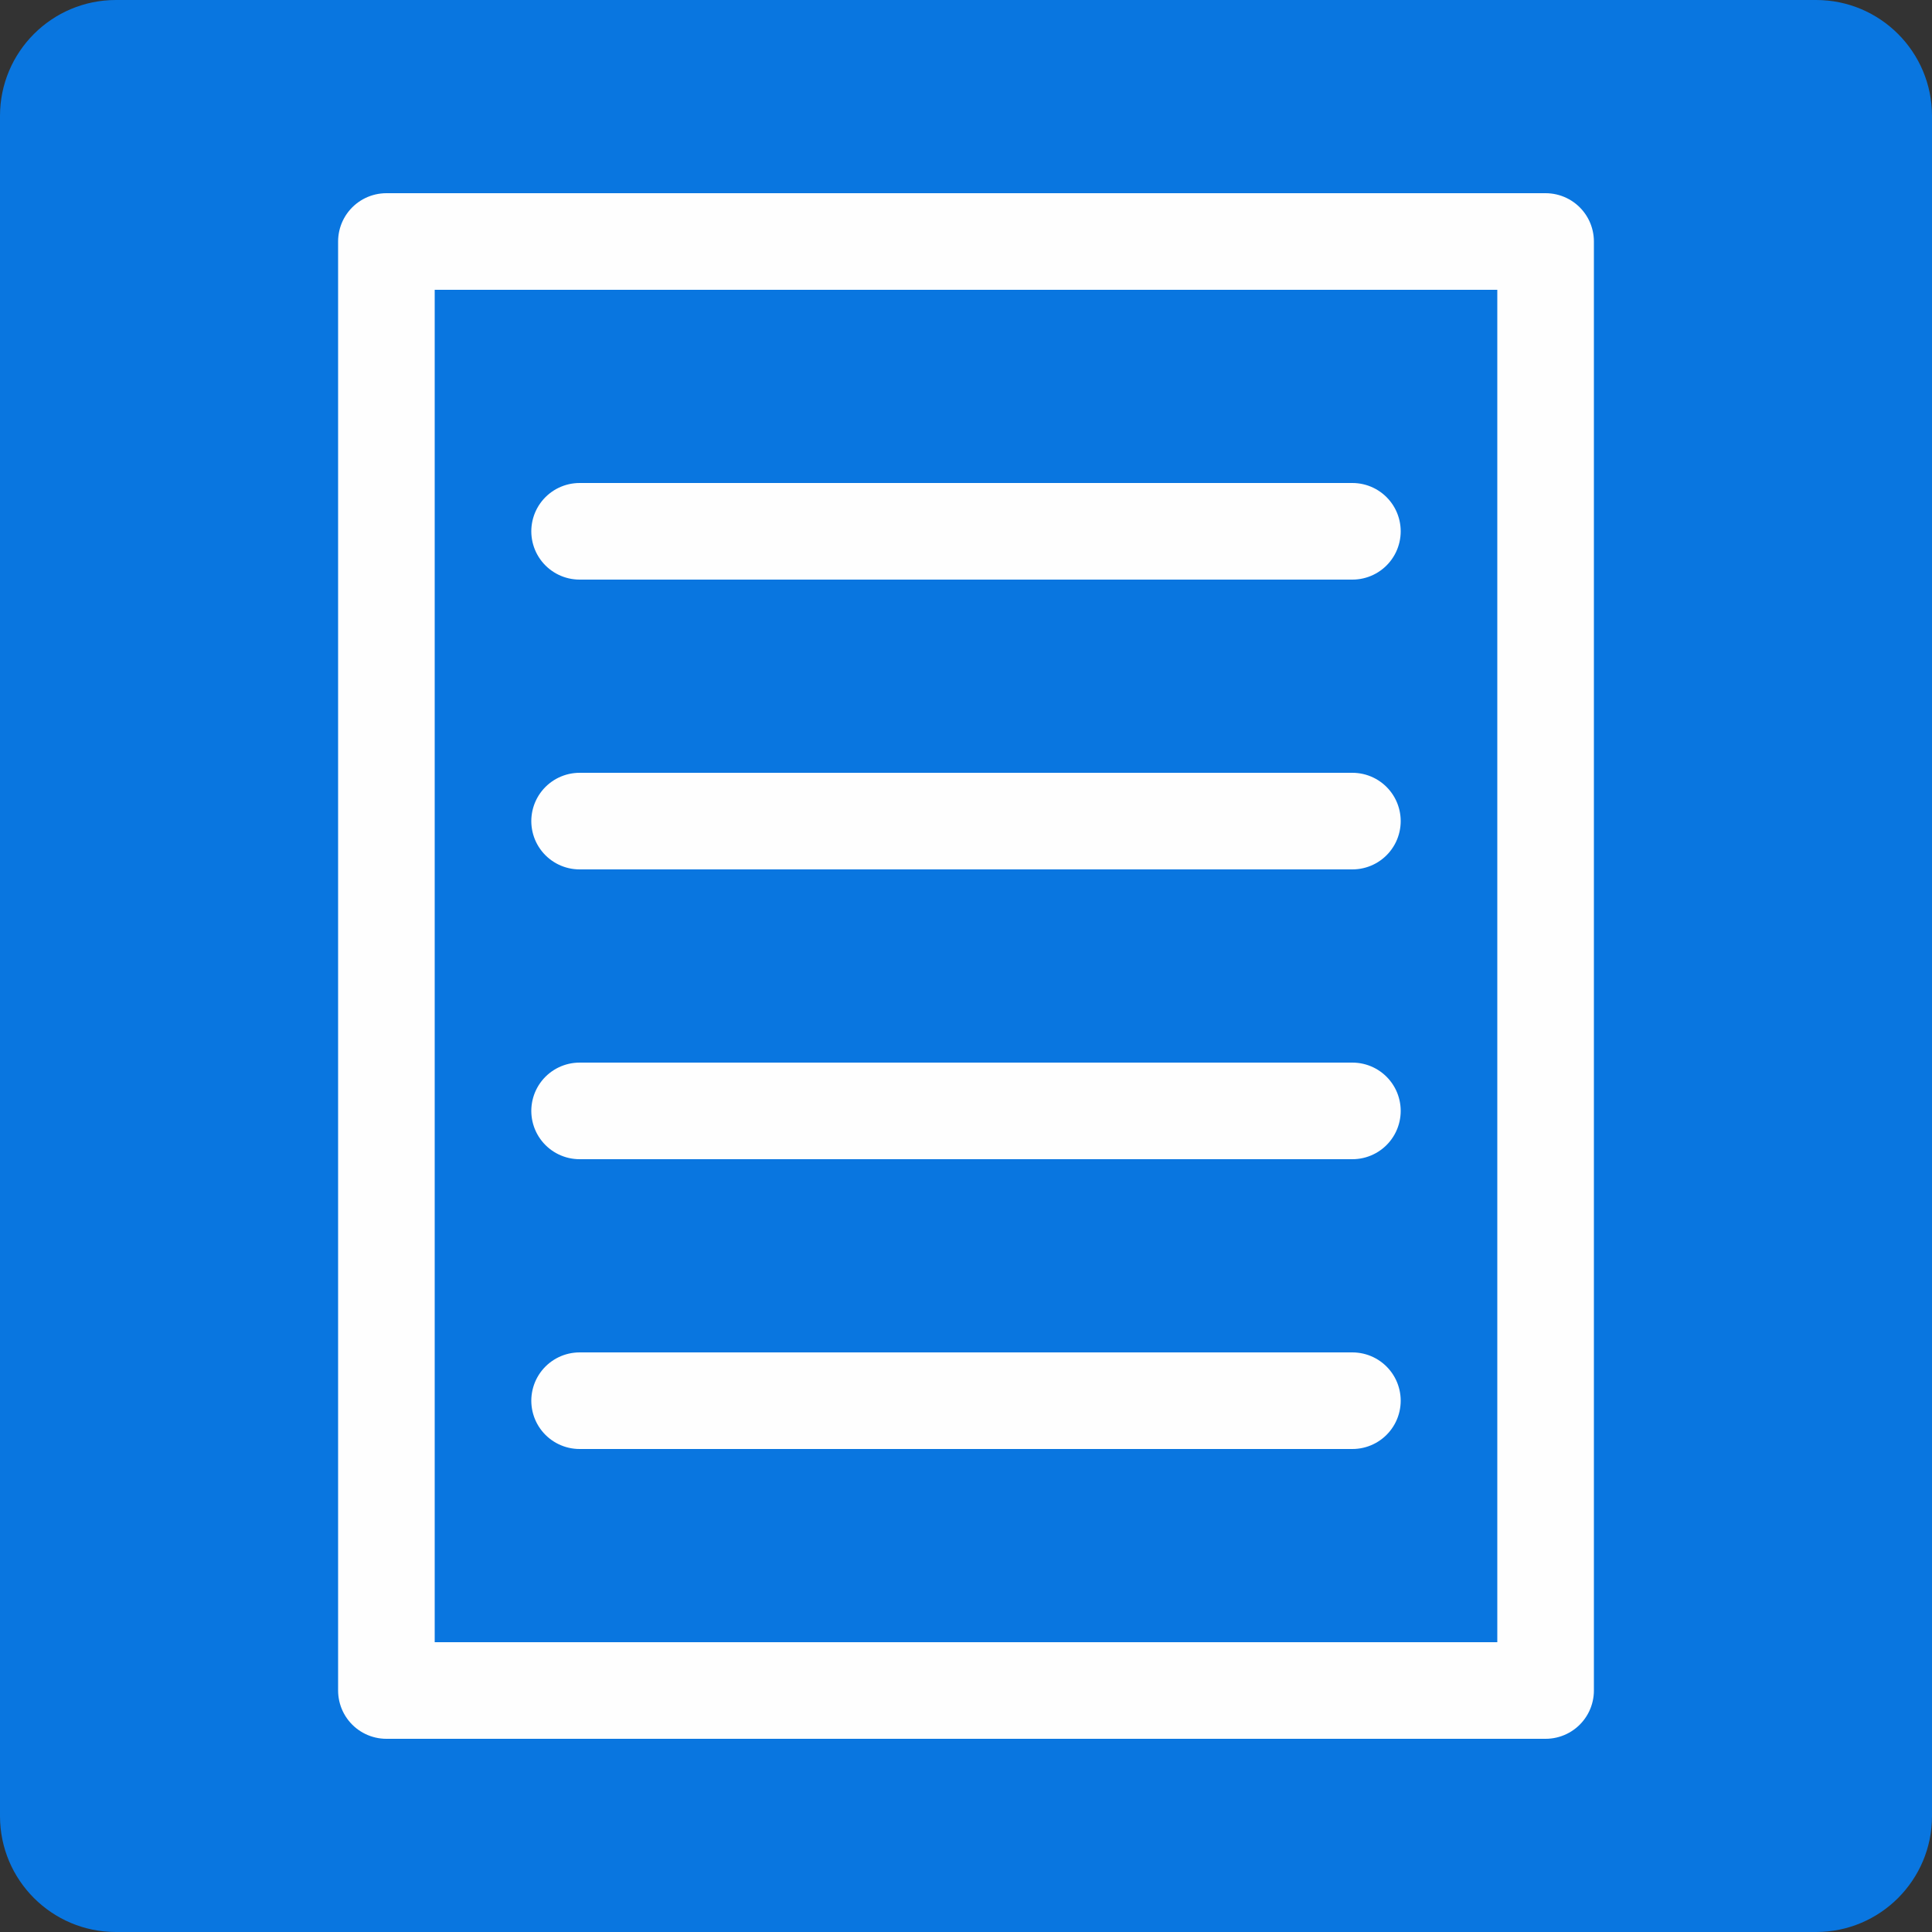 <?xml version="1.0" encoding="utf-8"?>
<!-- Generator: Adobe Illustrator 13.0.0, SVG Export Plug-In . SVG Version: 6.00 Build 14948)  -->
<svg version="1.2" baseProfile="tiny" id="Layer_1" xmlns="http://www.w3.org/2000/svg" xmlns:xlink="http://www.w3.org/1999/xlink"
	 x="0px" y="0px" width="200px" height="200px" viewBox="0 0 200 200" xml:space="preserve">
<rect x="0" y="0" width="200" height="200" fill="#333333" stroke="none"/>
<path fill="#0976E0" d="M200,188c0,6.627-5.373,12-12,12H12c-6.627,0-12-5.373-12-12V12C0,5.373,5.373,0,12,0h176
	c6.627,0,12,5.373,12,12V188z"/>
<rect x="40" y="25" fill="#0976E0" stroke="#FEFEFE" stroke-width="10" stroke-linecap="round" stroke-linejoin="round" width="120" height="150"/>
<line fill="none" stroke="#FEFEFE" stroke-width="10" stroke-linecap="round" stroke-linejoin="round" x1="60" y1="55" x2="140" y2="55"/>
<line fill="none" stroke="#FEFEFE" stroke-width="10" stroke-linecap="round" stroke-linejoin="round" x1="60" y1="85" x2="140" y2="85"/>
<line fill="none" stroke="#FEFEFE" stroke-width="10" stroke-linecap="round" stroke-linejoin="round" x1="60" y1="115" x2="140" y2="115"/>
<line fill="none" stroke="#FEFEFE" stroke-width="10" stroke-linecap="round" stroke-linejoin="round" x1="60" y1="145" x2="140" y2="145"/>
</svg>
